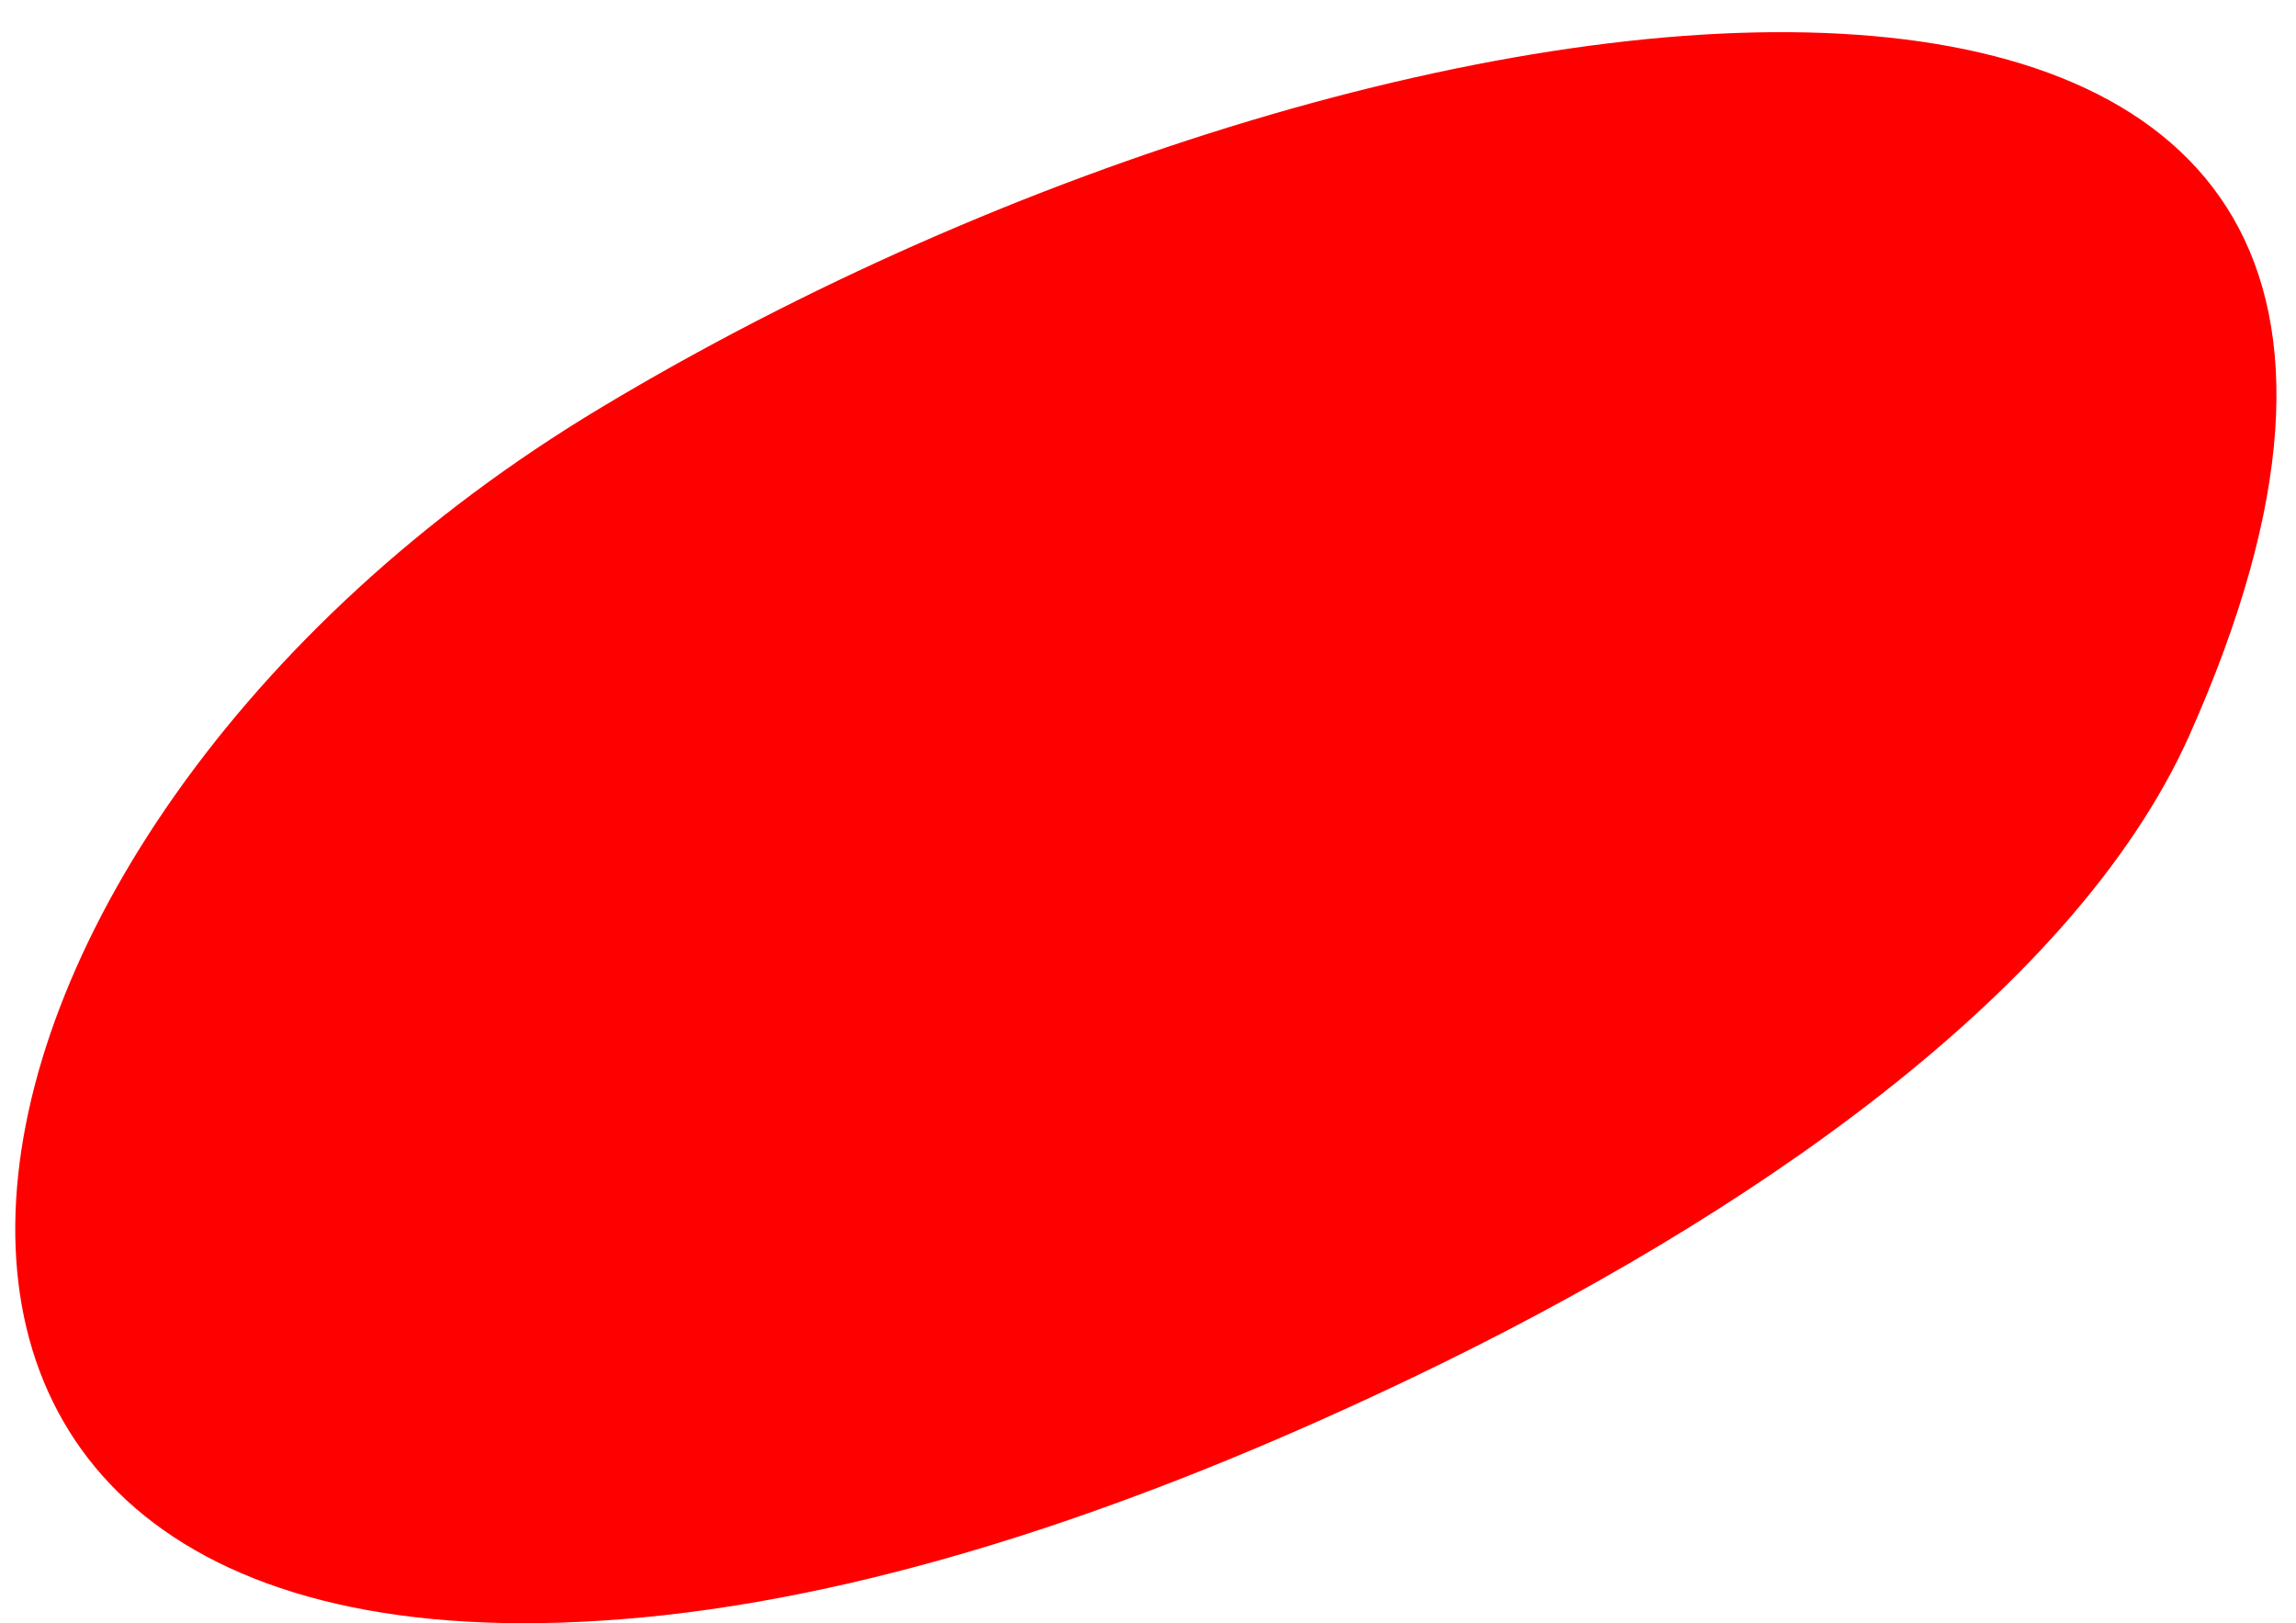 <svg width="58" height="41" viewBox="0 0 58 41" fill="none" xmlns="http://www.w3.org/2000/svg">
<path d="M15.174 10.301C-3.084 21.261 -6.516 43.341 16.77 40.798C23.022 40.106 29.613 37.708 35.785 34.747C44.003 30.804 52.367 25.123 55.3 18.589C65.951 -5.277 35.672 -2.01 15.174 10.301Z" fill="#FF0000"/>
</svg>
